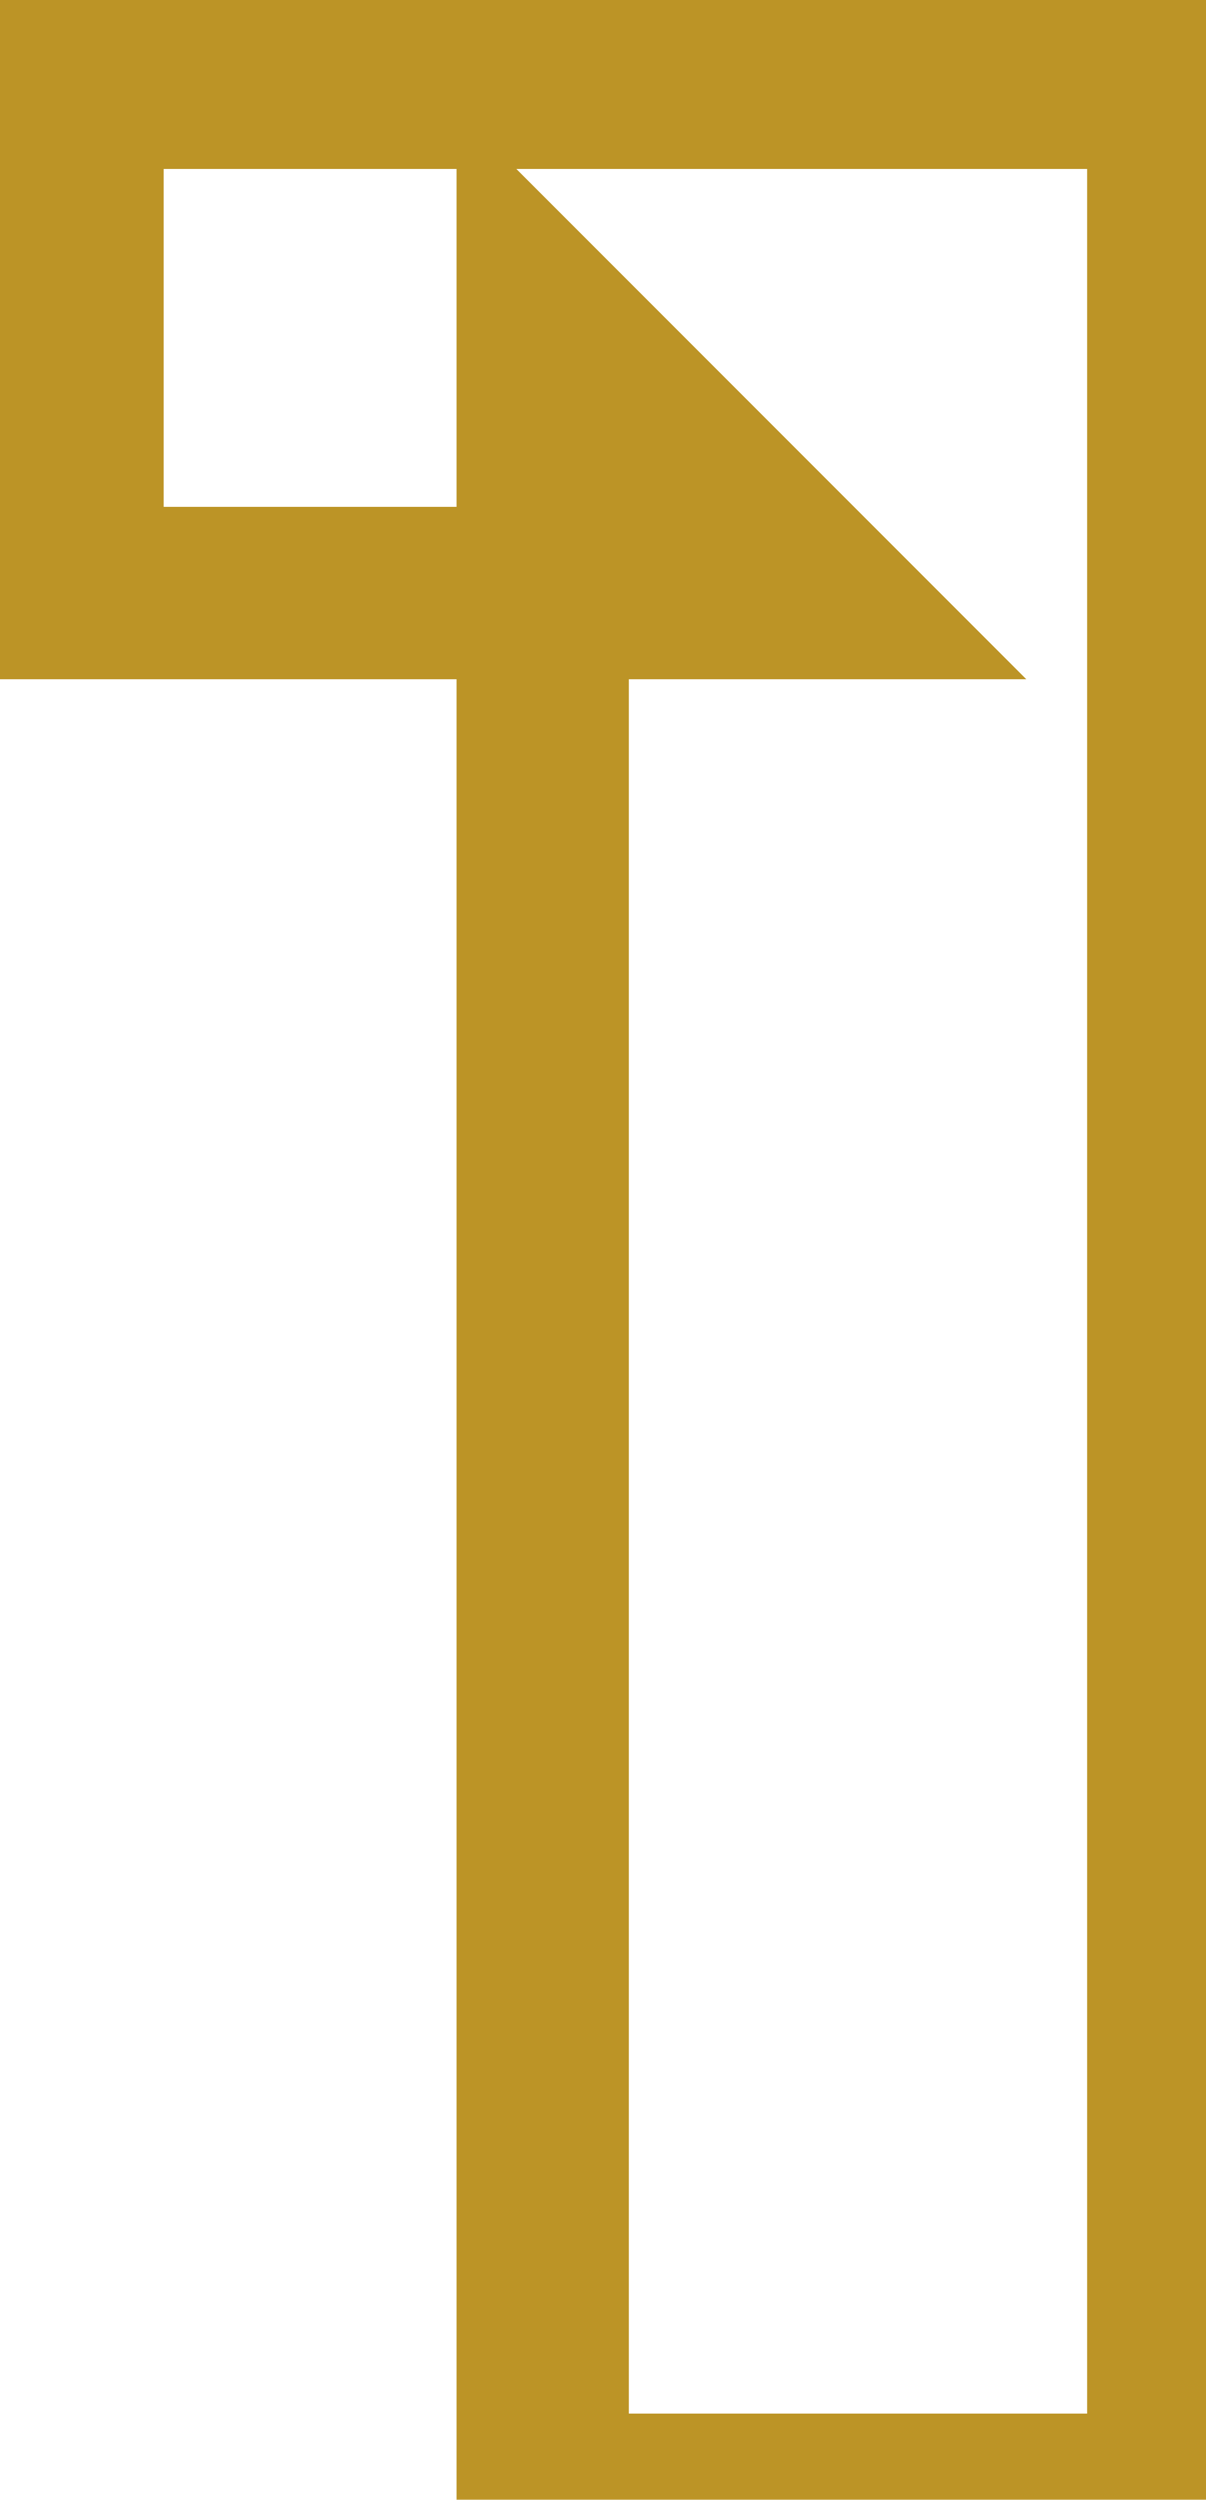 <svg width="14" height="29" viewBox="0 0 14 29" fill="none" xmlns="http://www.w3.org/2000/svg">
<mask id="path-1-outside-1_343_890" maskUnits="userSpaceOnUse" x="-0.5" y="-1" width="16" height="31" fill="black">
<rect fill="white" x="-0.5" y="-1" width="16" height="31"/>
<path d="M0.9 0.96H13.62V29H6.3V3.68L9.5 6.88H0.9V0.96Z"/>
</mask>
<path d="M0.9 0.96V-0.04H-0.1V0.96H0.9ZM13.62 0.96H14.62V-0.04H13.62V0.96ZM13.62 29V30H14.62V29H13.62ZM6.3 29H5.3V30H6.3V29ZM6.3 3.68L7.007 2.973L5.3 1.266V3.68H6.3ZM9.5 6.88V7.88H11.914L10.207 6.173L9.5 6.88ZM0.9 6.88H-0.1V7.88H0.9V6.88ZM0.9 1.96H13.62V-0.04H0.9V1.96ZM12.62 0.96V29H14.62V0.96H12.62ZM13.62 28H6.3V30H13.62V28ZM7.3 29V3.68H5.3V29H7.3ZM5.593 4.387L8.793 7.587L10.207 6.173L7.007 2.973L5.593 4.387ZM9.5 5.88H0.9V7.88H9.5V5.88ZM1.9 6.88V0.96H-0.1V6.88H1.9Z" fill="#BC9426" mask="url(#path-1-outside-1_343_890)"/>
</svg>
